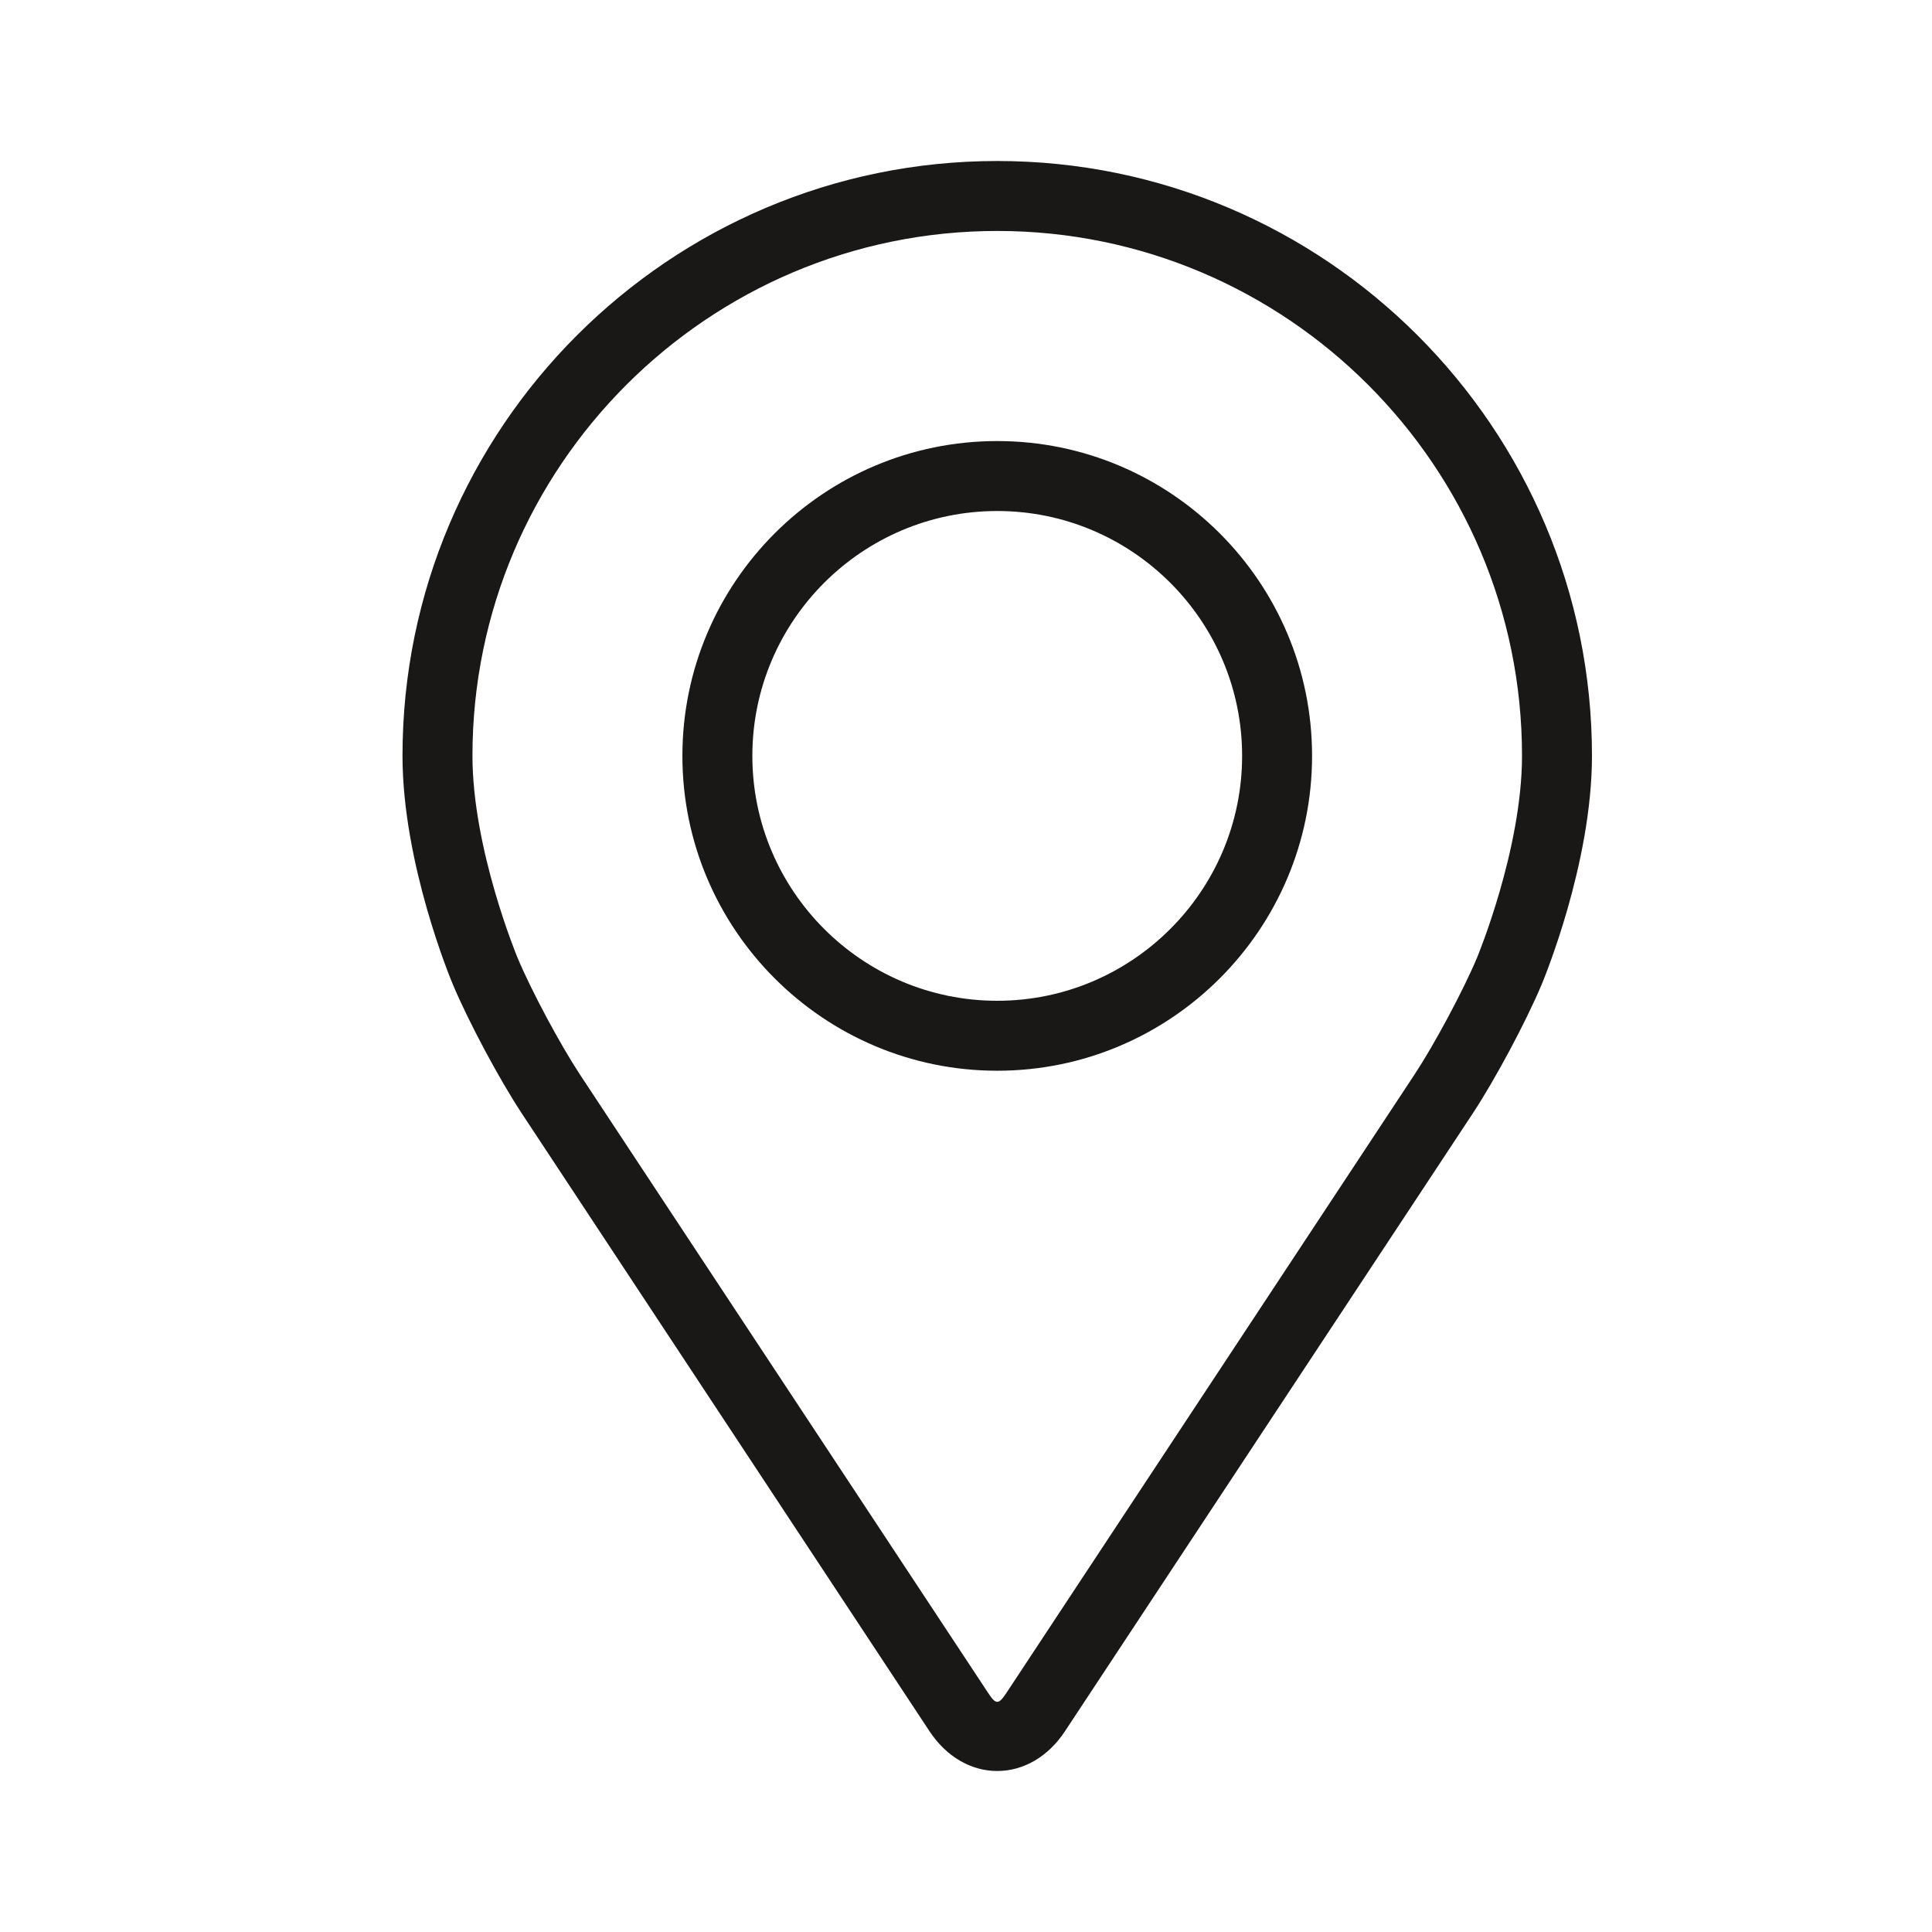 <svg width="24" height="24" viewBox="0 0 24 24" fill="none" xmlns="http://www.w3.org/2000/svg">
  <path d="M12.388 2C8.314 2 5 5.314 5 9.388C5 10.729 5.601 12.172 5.627 12.232C5.821 12.694 6.204 13.41 6.481 13.83L11.546 21.505C11.754 21.82 12.06 22 12.388 22C12.716 22 13.023 21.82 13.23 21.505L18.296 13.83C18.573 13.41 18.956 12.694 19.15 12.232C19.175 12.172 19.776 10.73 19.776 9.388C19.776 5.314 16.462 2 12.388 2ZM18.349 11.895C18.175 12.309 17.818 12.975 17.57 13.351L12.504 21.027C12.404 21.179 12.372 21.179 12.273 21.027L7.206 13.351C6.958 12.975 6.601 12.308 6.428 11.895C6.421 11.877 5.869 10.549 5.869 9.388C5.869 5.794 8.794 2.869 12.388 2.869C15.983 2.869 18.907 5.794 18.907 9.388C18.907 10.551 18.354 11.882 18.349 11.895Z" fill="#1A1717"/>
  <path d="M12.388 5.479C10.231 5.479 8.477 7.233 8.477 9.39C8.477 11.546 10.231 13.301 12.388 13.301C14.545 13.301 16.299 11.546 16.299 9.39C16.299 7.233 14.545 5.479 12.388 5.479ZM12.388 12.432C10.711 12.432 9.346 11.067 9.346 9.39C9.346 7.712 10.711 6.348 12.388 6.348C14.065 6.348 15.43 7.712 15.43 9.39C15.43 11.067 14.065 12.432 12.388 12.432Z" fill="#1A1717"/>
</svg>
